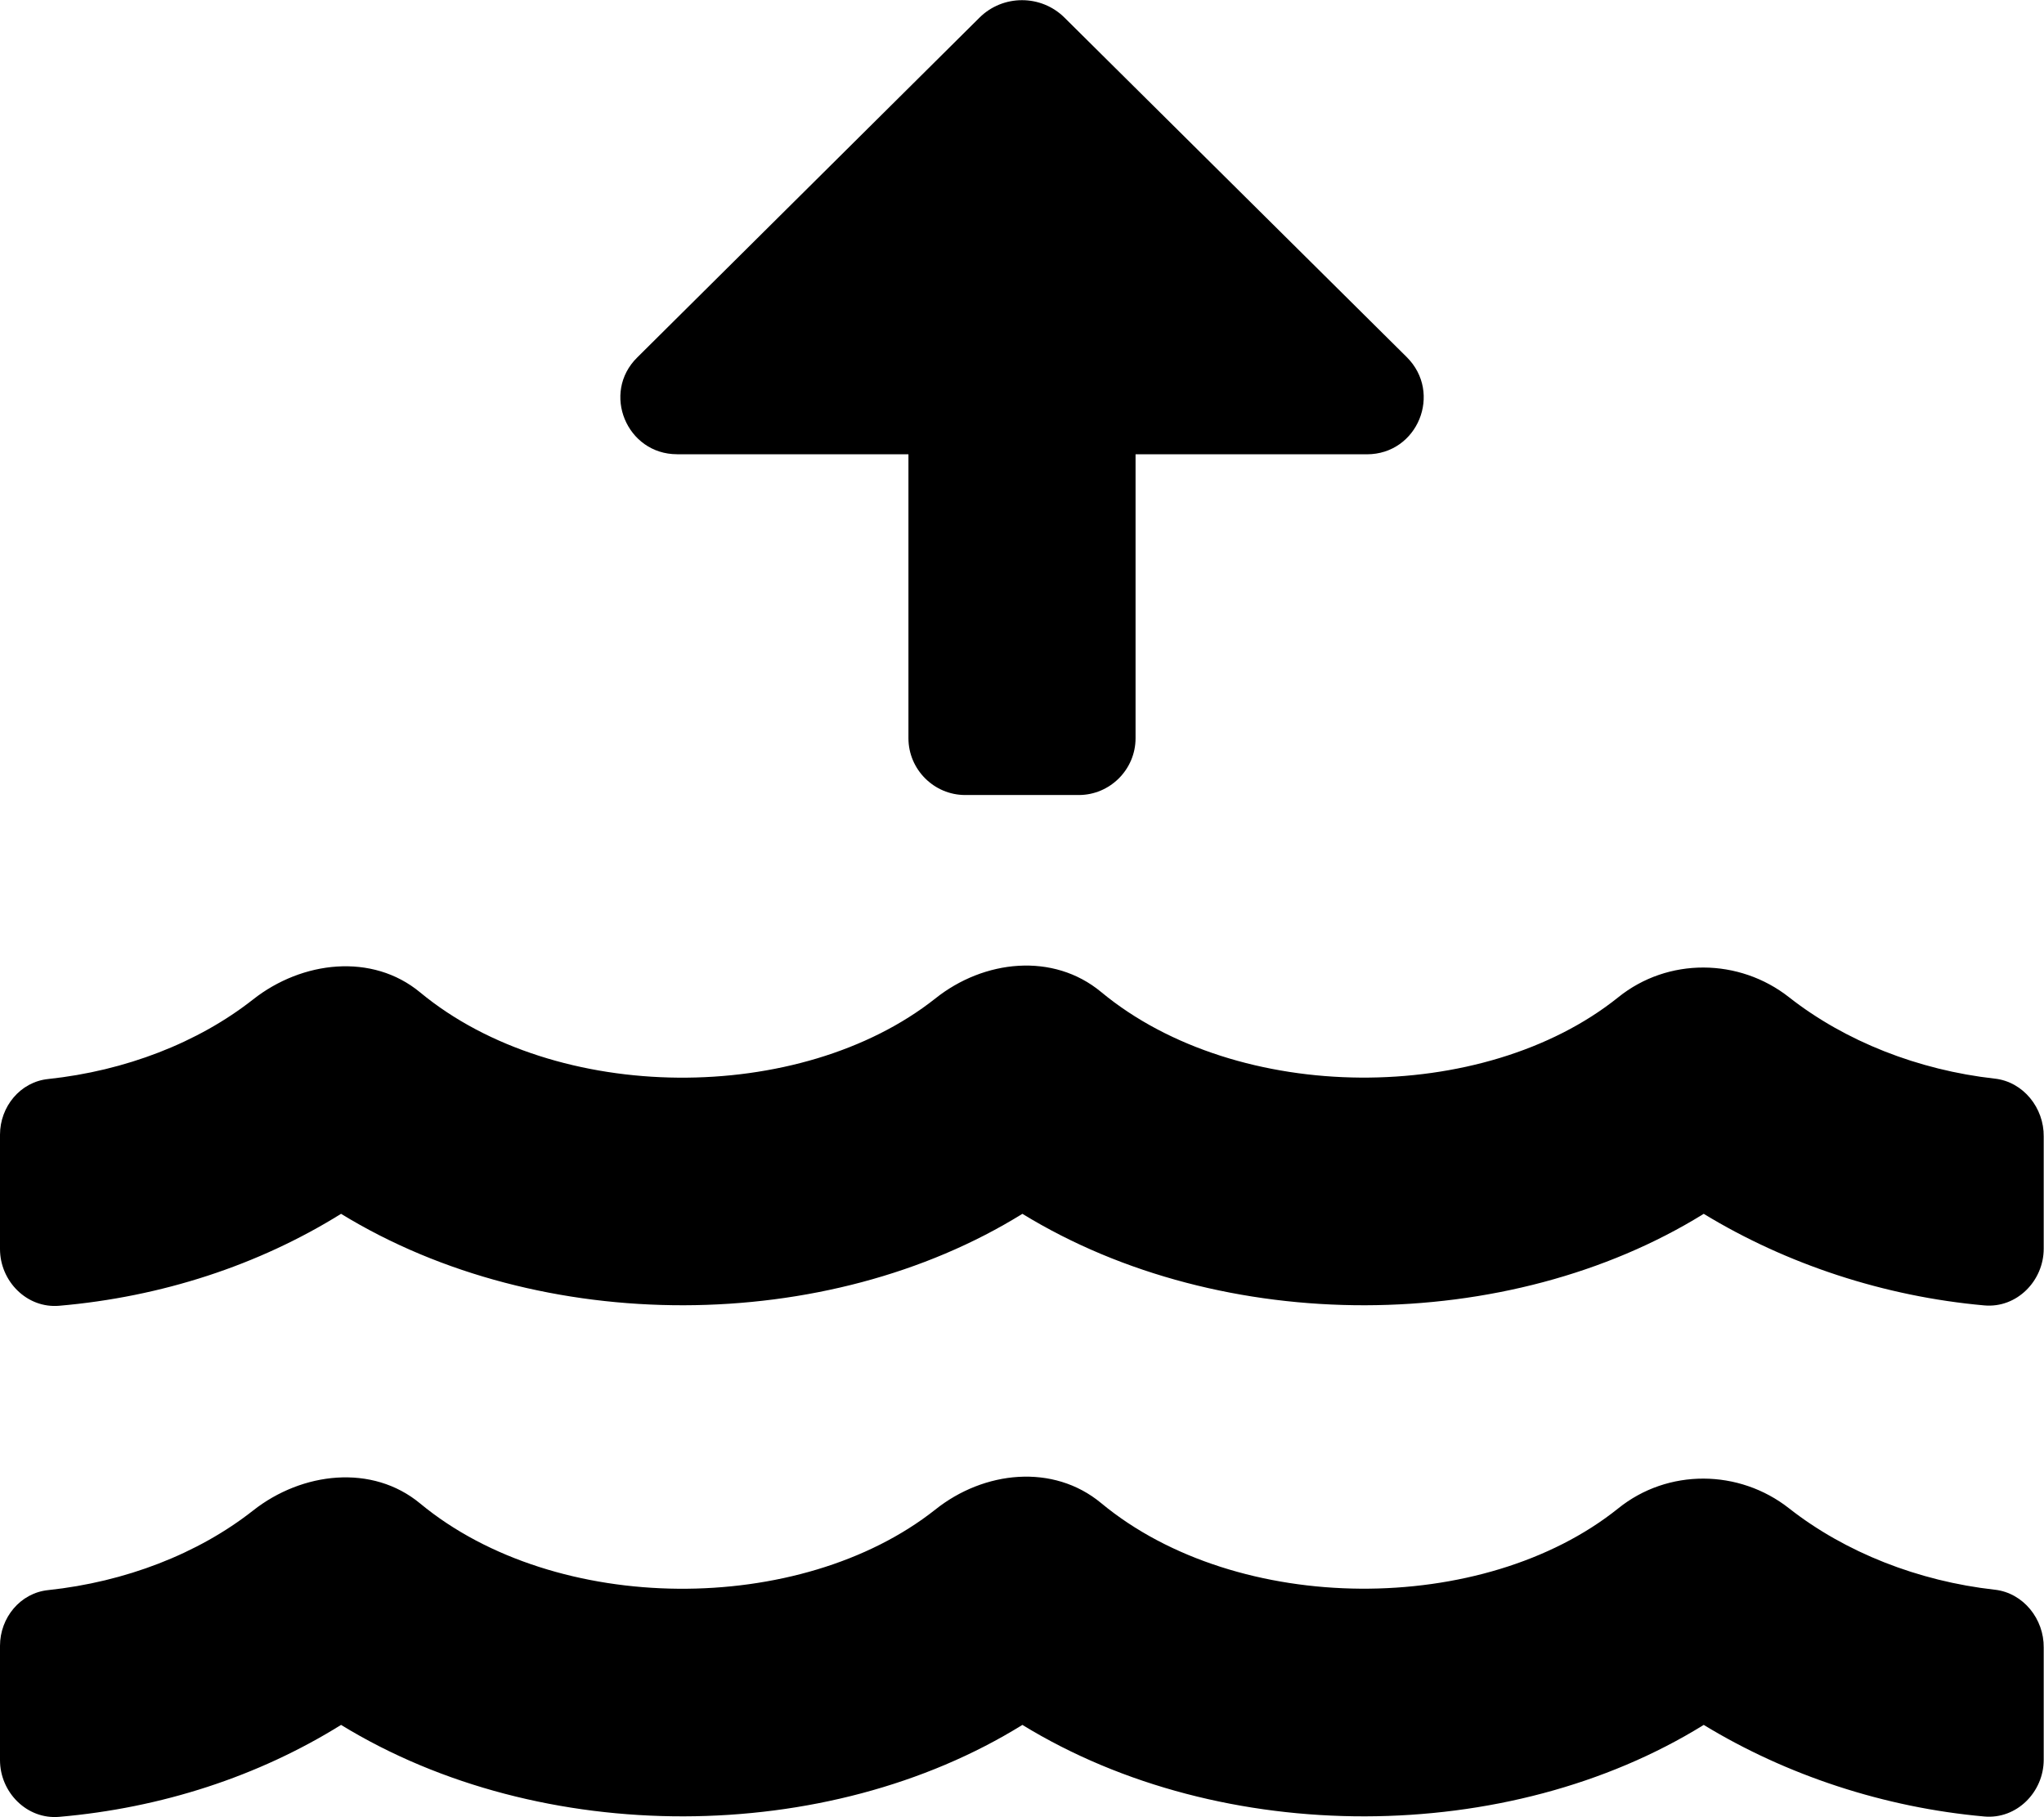 <!-- Generated by IcoMoon.io -->
<svg version="1.1" xmlns="http://www.w3.org/2000/svg" width="36" height="32" viewBox="0 0 36 32">
<title>water-rise-solid</title>
<path d="M35.131 27.994c-1.344-0.15-2.631-0.656-3.619-1.431-0.881-0.694-2.137-0.706-3.012 0-2.369 1.9-6.7 1.9-9.106-0.094-0.844-0.7-2.063-0.569-2.919 0.113-2.375 1.881-6.681 1.875-9.075-0.106-0.844-0.7-2.081-0.556-2.944 0.125-0.969 0.762-2.25 1.256-3.606 1.4-0.494 0.050-0.85 0.488-0.85 0.981v2.012c0 0.569 0.475 1.050 1.044 1 1.8-0.156 3.506-0.712 4.963-1.619 3.531 2.163 8.563 2.131 12 0 3.531 2.163 8.563 2.131 12 0 1.456 0.887 3.181 1.456 4.944 1.613 0.569 0.050 1.044-0.431 1.044-1v-1.975c0.006-0.5-0.356-0.962-0.862-1.019zM35.131 18.994c-1.344-0.15-2.631-0.656-3.619-1.431-0.881-0.694-2.137-0.706-3.012 0-2.369 1.9-6.7 1.9-9.106-0.094-0.844-0.7-2.063-0.569-2.919 0.113-2.375 1.881-6.681 1.875-9.075-0.106-0.844-0.7-2.081-0.556-2.944 0.125-0.969 0.762-2.25 1.256-3.606 1.4-0.494 0.050-0.85 0.488-0.85 0.981v2.012c0 0.569 0.475 1.050 1.044 1 1.8-0.156 3.506-0.712 4.963-1.619 3.531 2.163 8.563 2.131 12 0 3.531 2.163 8.563 2.131 12 0 1.456 0.887 3.181 1.456 4.944 1.613 0.569 0.050 1.044-0.431 1.044-1v-1.975c0.006-0.5-0.356-0.962-0.862-1.019zM11.925 8h4.075v5c0 0.55 0.45 1 1 1h2c0.55 0 1-0.45 1-1v-5h4.075c0.894 0 1.337-1.081 0.7-1.713l-6.025-5.975c-0.413-0.412-1.087-0.412-1.5 0l-6.025 5.981c-0.637 0.625-0.188 1.706 0.7 1.706z"></path>
</svg>
